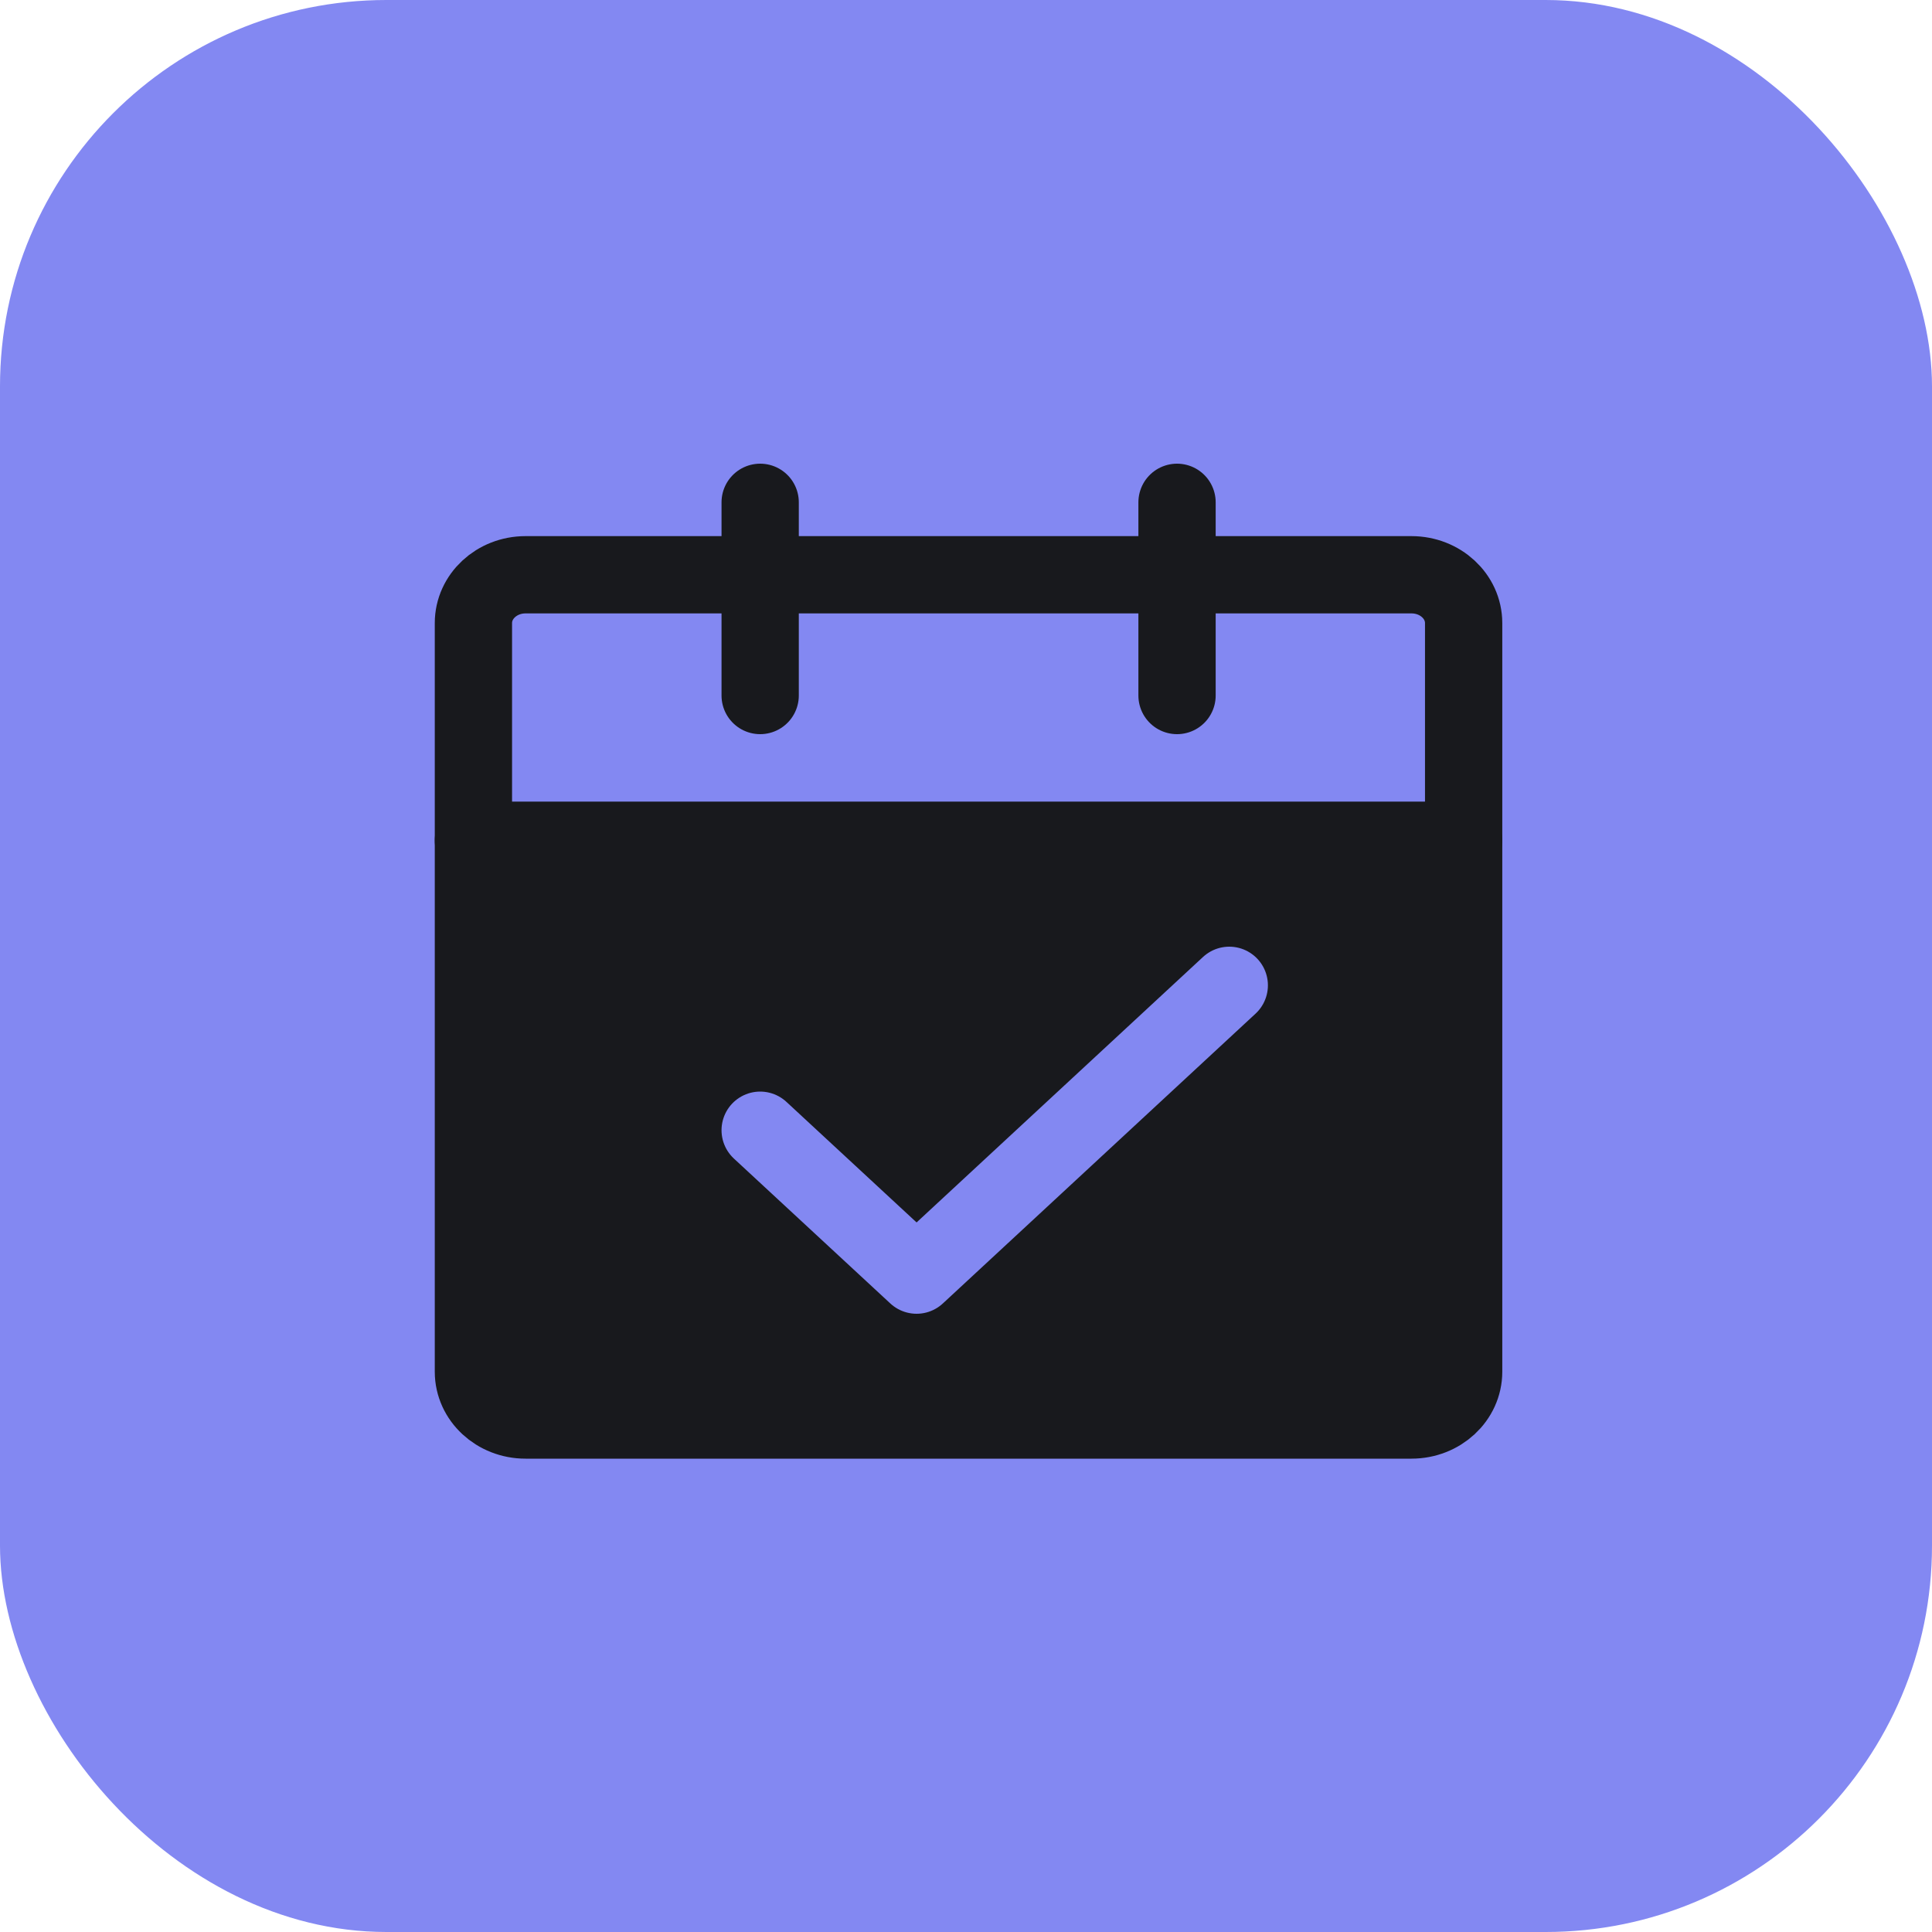 <svg width="26" height="26" viewBox="0 0 26 26" fill="none" xmlns="http://www.w3.org/2000/svg">
<g id="Task/&#231;&#173;&#190;&#229;&#136;&#176;">
<rect id="Rectangle 2625" width="26" height="26" rx="5.2" fill="#8388F2"/>
<path id="Vector" d="M6.371 11.31H19.697V18.46C19.697 18.819 19.383 19.11 18.995 19.11H7.072C6.685 19.11 6.371 18.819 6.371 18.46V11.31Z" fill="#18191D" stroke="#18191D" stroke-width="1.04" stroke-linejoin="round"/>
<path id="Vector_2" d="M6.371 8.385C6.371 8.026 6.685 7.735 7.072 7.735H18.995C19.383 7.735 19.697 8.026 19.697 8.385V11.31H6.371V8.385Z" stroke="#18191D" stroke-width="1.04" stroke-linejoin="round"/>
<path id="Vector_3" d="M10.23 15.21L12.335 17.16L16.543 13.26" stroke="#8388F2" stroke-width="1.04" stroke-linecap="round" stroke-linejoin="round"/>
<path id="Vector_4" d="M10.23 6.76V9.36" stroke="#18191D" stroke-width="1.04" stroke-linecap="round"/>
<path id="Vector_5" d="M15.84 6.76V9.36" stroke="#18191D" stroke-width="1.04" stroke-linecap="round"/>
</g>
</svg>

